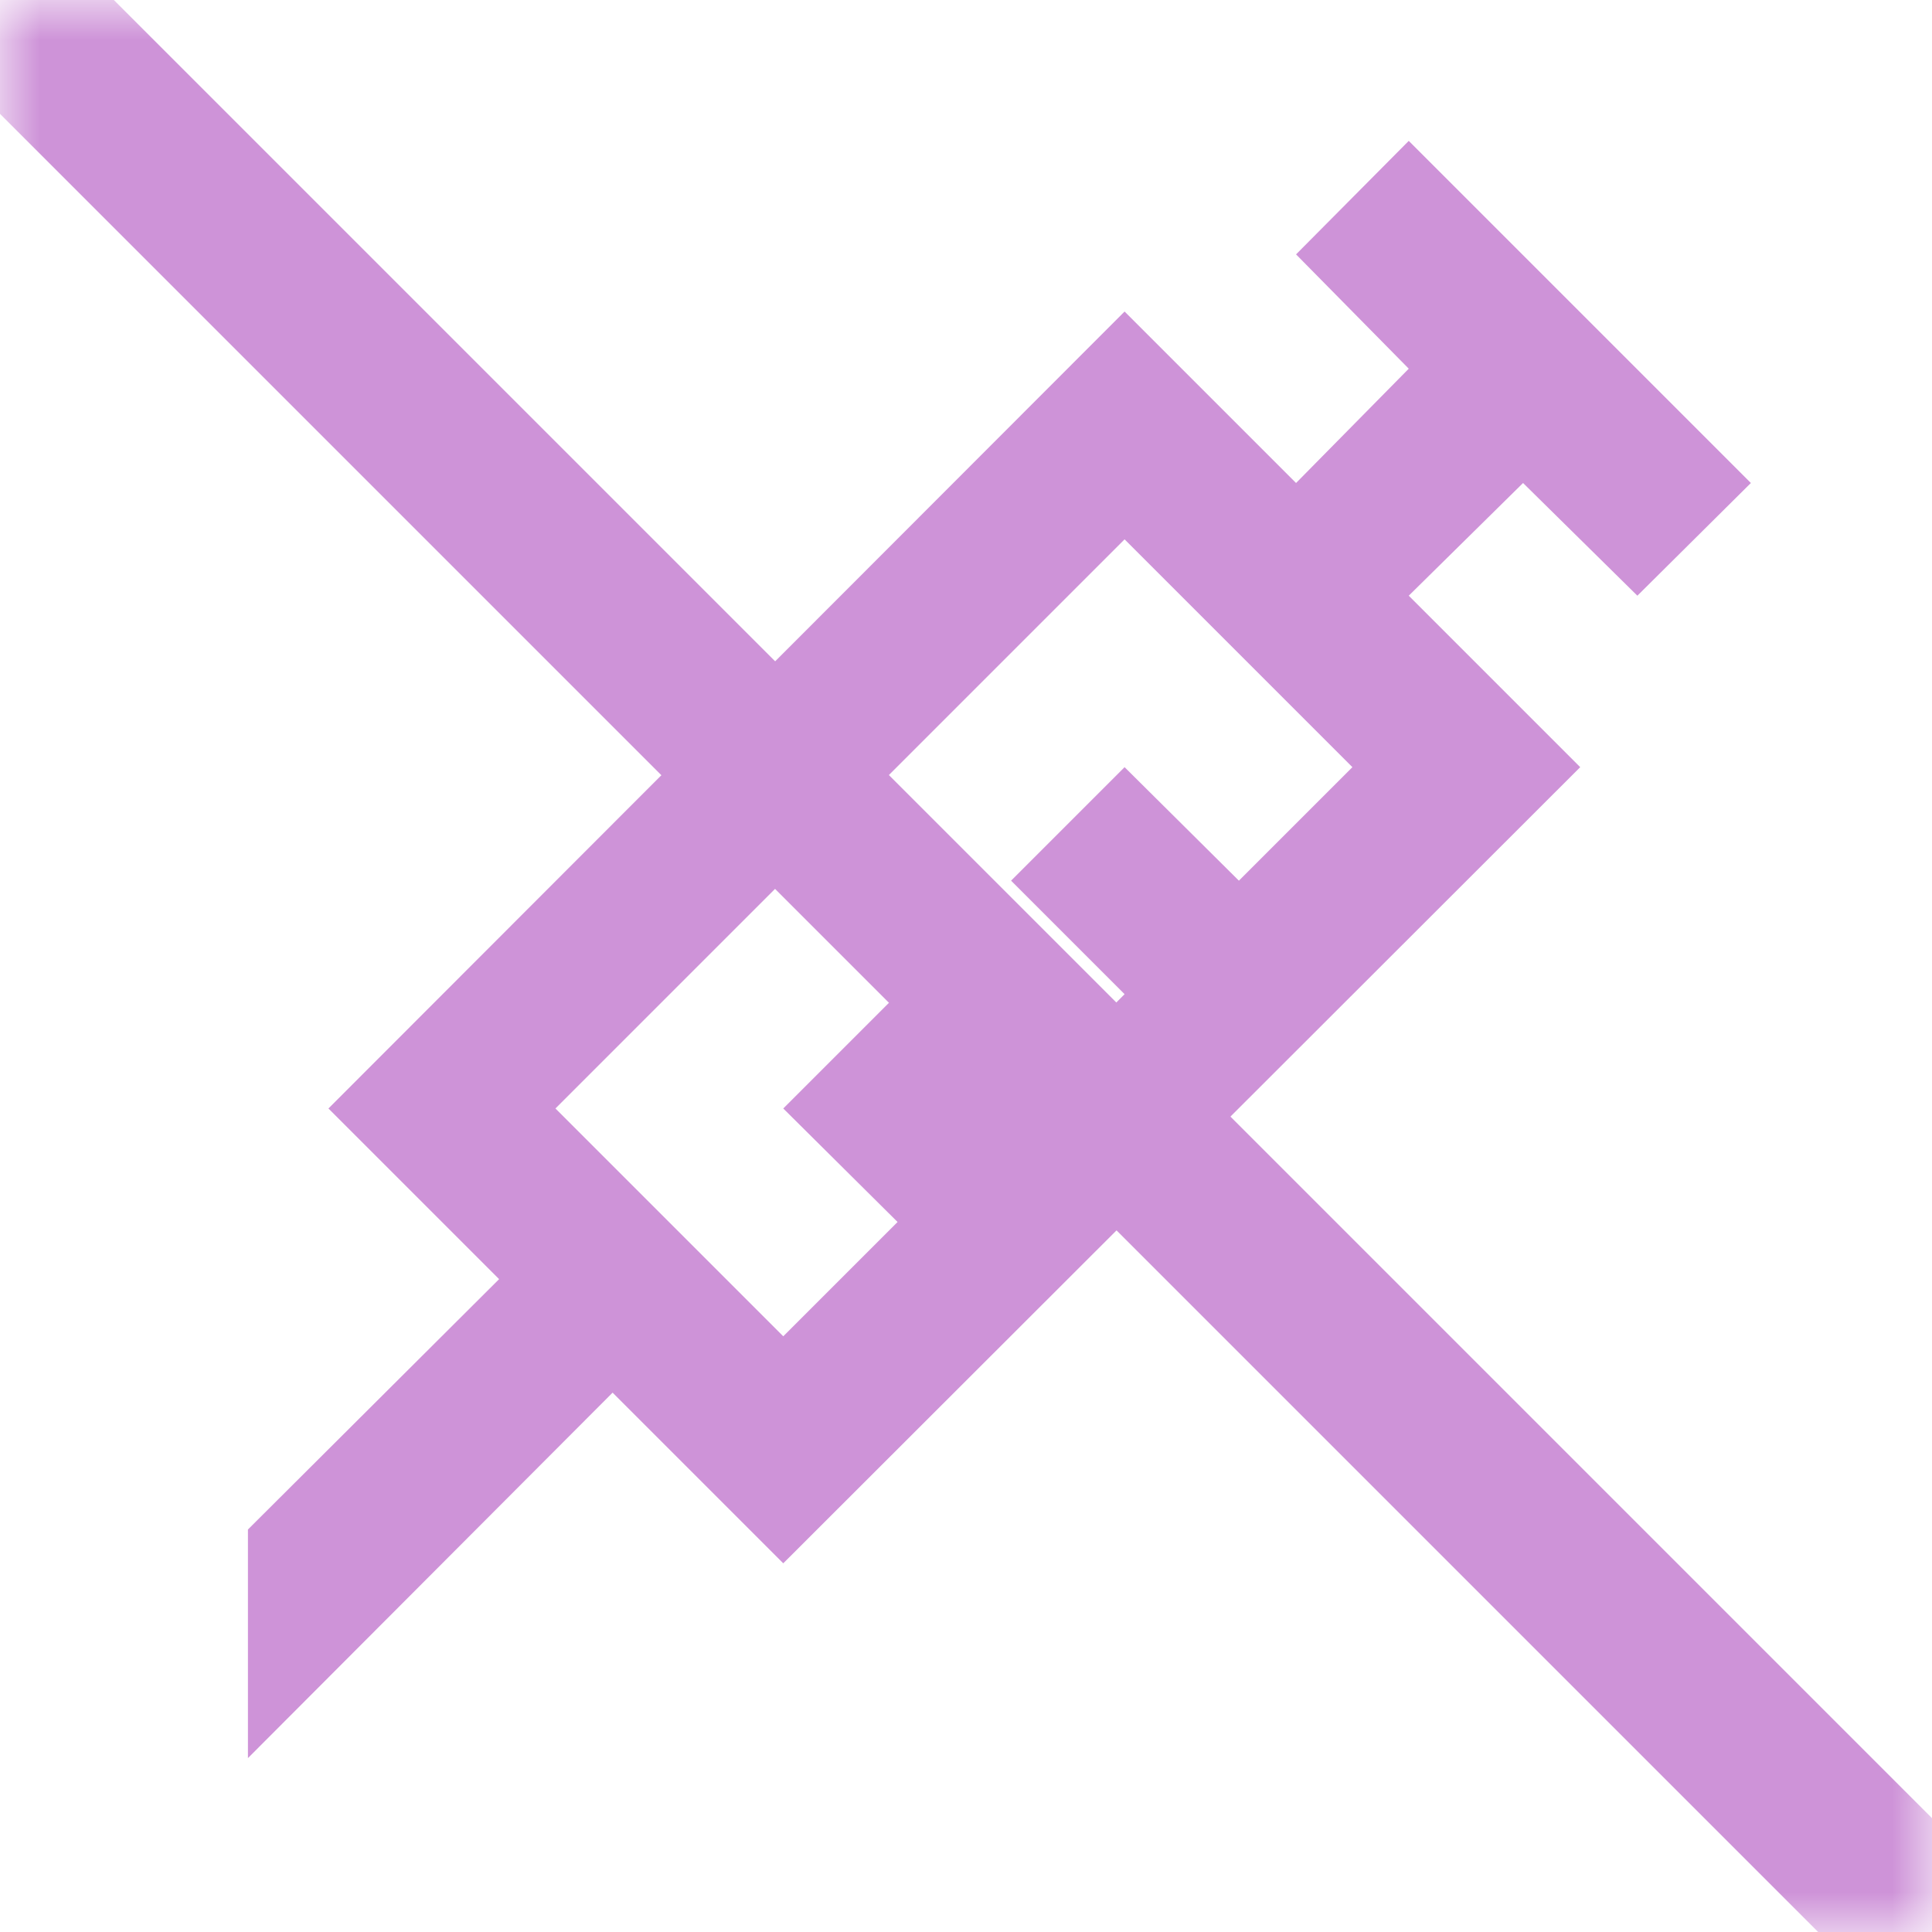 <!--
  - The MIT License (MIT)
  -
  - Copyright (c) 2015-2021 Elior "Mallowigi" Boukhobza
  -
  - Permission is hereby granted, free of charge, to any person obtaining a copy
  - of this software and associated documentation files (the "Software"), to deal
  - in the Software without restriction, including without limitation the rights
  - to use, copy, modify, merge, publish, distribute, sublicense, and/or sell
  - copies of the Software, and to permit persons to whom the Software is
  - furnished to do so, subject to the following conditions:
  -
  - The above copyright notice and this permission notice shall be included in all
  - copies or substantial portions of the Software.
  -
  - THE SOFTWARE IS PROVIDED "AS IS", WITHOUT WARRANTY OF ANY KIND, EXPRESS OR
  - IMPLIED, INCLUDING BUT NOT LIMITED TO THE WARRANTIES OF MERCHANTABILITY,
  - FITNESS FOR A PARTICULAR PURPOSE AND NONINFRINGEMENT. IN NO EVENT SHALL THE
  - AUTHORS OR COPYRIGHT HOLDERS BE LIABLE FOR ANY CLAIM, DAMAGES OR OTHER
  - LIABILITY, WHETHER IN AN ACTION OF CONTRACT, TORT OR OTHERWISE, ARISING FROM,
  - OUT OF OR IN CONNECTION WITH THE SOFTWARE OR THE USE OR OTHER DEALINGS IN THE
  - SOFTWARE.
  -
  -
  -->


<svg big="true" xmlns="http://www.w3.org/2000/svg" version="1.1" width="16px" height="16px" viewBox="0 0 24 24">
    <mask id="mask">
        <rect width="24" height="24" fill="#ffffff"></rect>
        <line x1="0" y1="-2" x2="24" y2="22" stroke="#000000" stroke-width="2"></line>
    </mask>

    <line x1="0" y1="0" x2="24" y2="24" stroke="#CE93D8" stroke-width="2" mask="url(#mask)"></line>

    <path fill="#CE93D8"
          d="M11.15,15.18L9.73,13.77L11.15,12.35L12.56,13.77L13.97,12.35L12.56,10.94L13.97,9.53L15.39,10.94L16.8,9.53L13.97,6.7L6.9,13.77L9.73,16.6L11.15,15.18M3.08,19L6.2,15.89L4.08,13.77L13.97,3.87L16.1,6L17.5,4.58L16.1,3.16L17.5,1.75L21.75,6L20.34,7.4L18.92,6L17.5,7.4L19.63,9.53L9.73,19.42L7.61,17.3L3.08,21.84V19Z" />
</svg>
